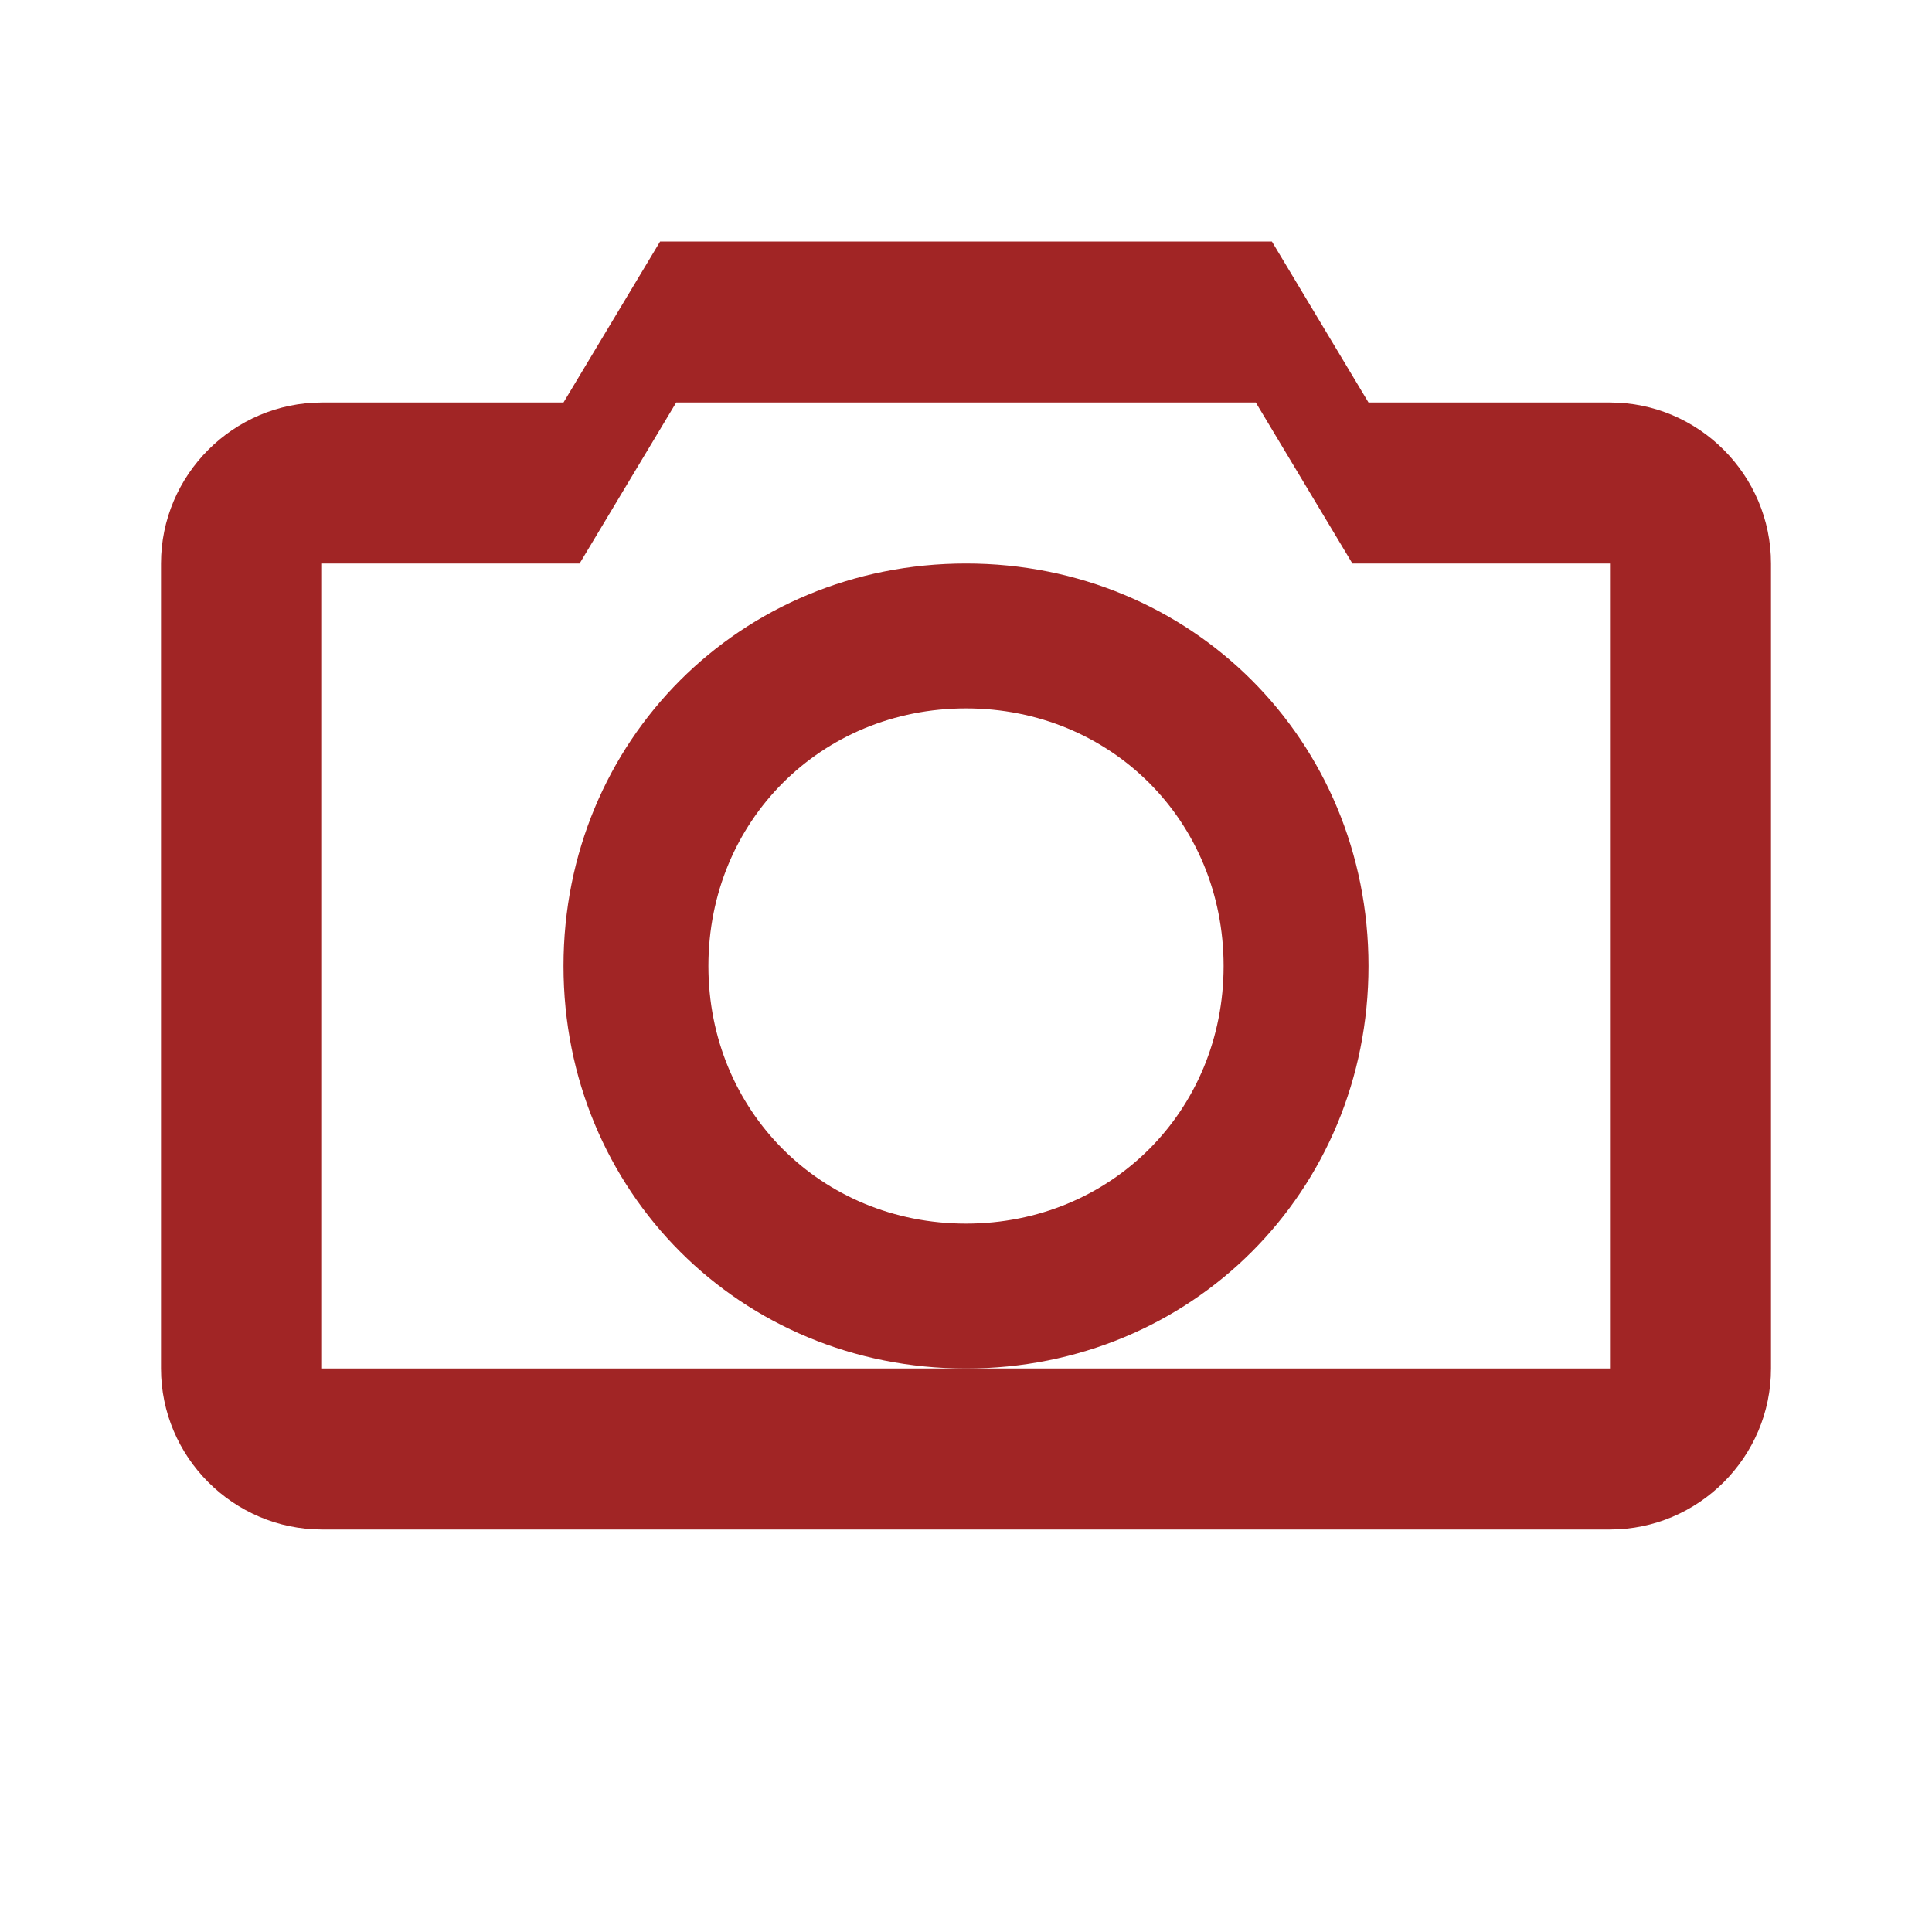 <?xml version="1.0" encoding="UTF-8"?>
<svg width="24px" height="24px" viewBox="0 0 24 24" version="1.1" xmlns="http://www.w3.org/2000/svg">
    <path d="M12 15.2C10.2 15.2 8.8 13.8 8.8 12C8.8 10.2 10.2 8.8 12 8.8C13.8 8.8 15.2 10.2 15.2 12C15.2 13.8 13.8 15.2 12 15.2ZM12 7C9.2 7 7 9.2 7 12C7 14.8 9.2 17 12 17C14.8 17 17 14.8 17 12C17 9.2 14.8 7 12 7Z" fill="#a12525"/>
    <path d="M20 5H17L15.8 3H8.2L7 5H4C2.9 5 2 5.9 2 7V17C2 18.1 2.9 19 4 19H20C21.1 19 22 18.1 22 17V7C22 5.9 21.1 5 20 5ZM20 17H4V7H7.2L8.4 5H15.6L16.8 7H20V17Z" fill="#a12525"/>
</svg> 